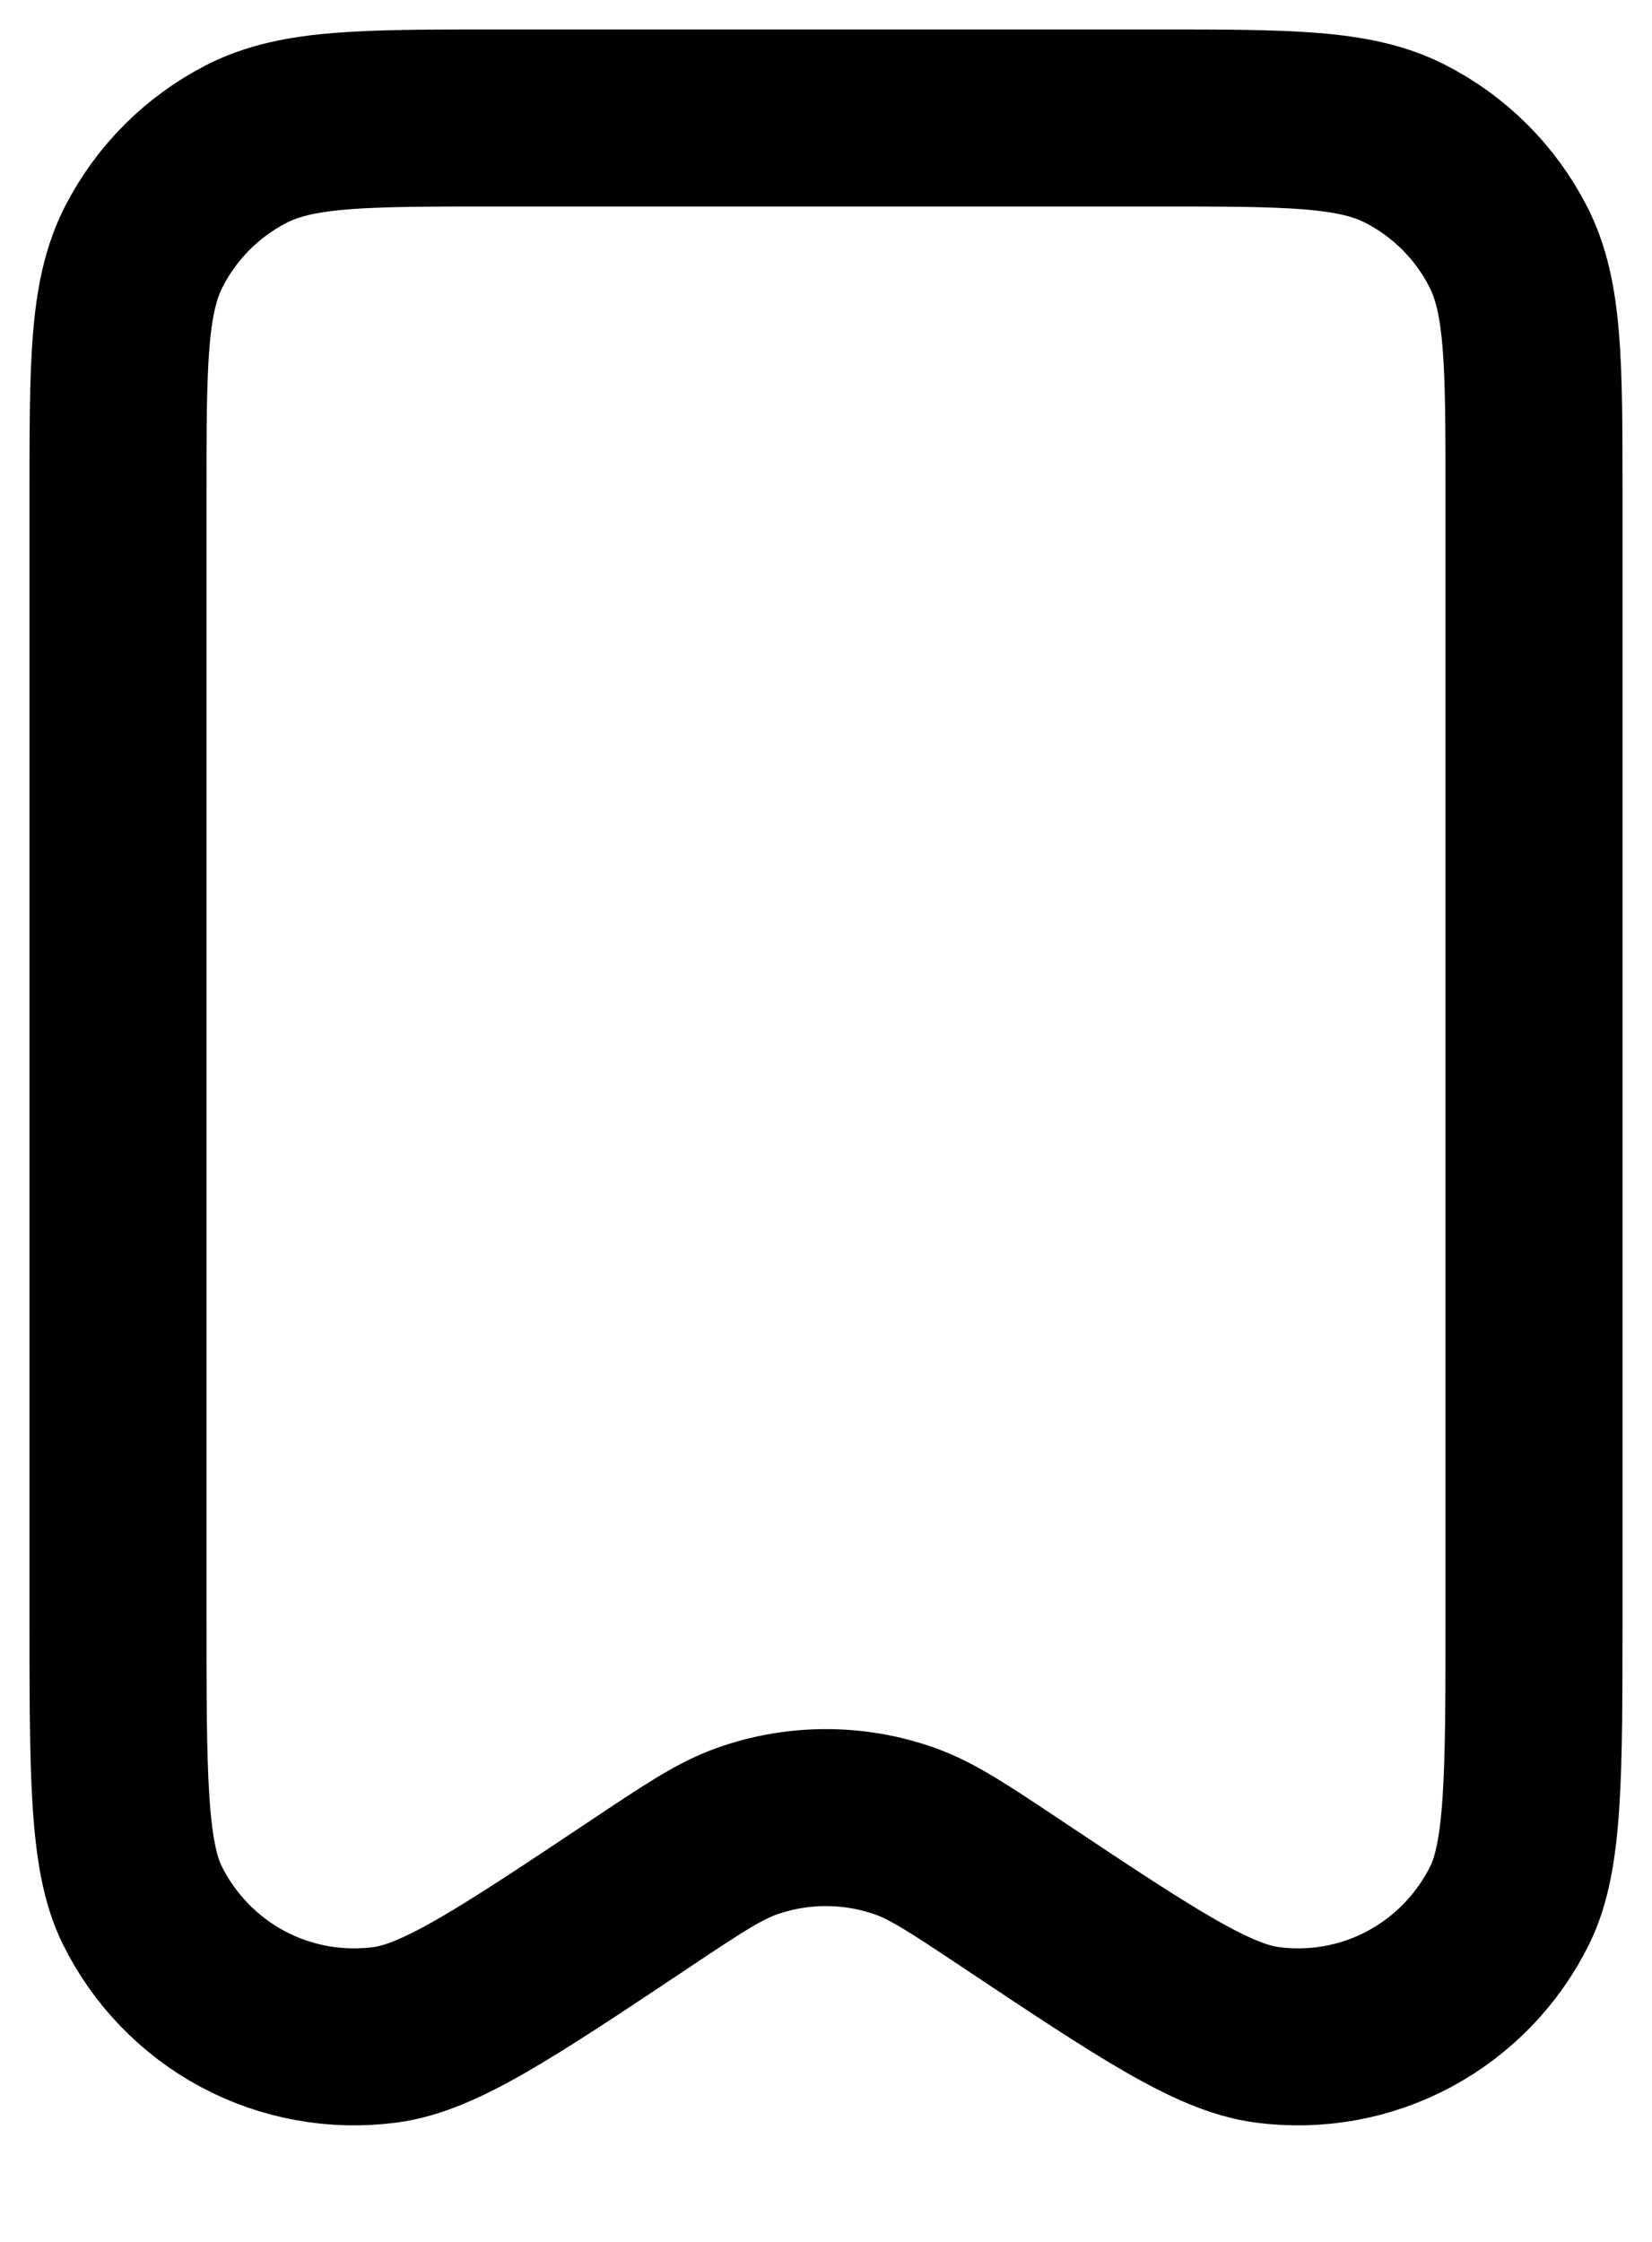 <svg width="14" height="19" viewBox="0 0 14 19" fill="none" xmlns="http://www.w3.org/2000/svg">
<path d="M1 4.2V13.685C1 15.046 1 15.727 1.204 16.143C1.389 16.519 1.687 16.828 2.056 17.026C2.426 17.224 2.848 17.3 3.264 17.245C3.724 17.185 4.29 16.807 5.422 16.052L5.425 16.05C5.874 15.75 6.098 15.601 6.333 15.518C6.764 15.366 7.235 15.366 7.666 15.518C7.901 15.601 8.126 15.751 8.577 16.052C9.71 16.807 10.277 17.184 10.737 17.245C11.152 17.3 11.575 17.224 11.944 17.026C12.313 16.828 12.611 16.519 12.796 16.143C13 15.727 13 15.046 13 13.685V4.197C13 3.079 13 2.519 12.782 2.092C12.59 1.716 12.284 1.41 11.907 1.218C11.48 1 10.92 1 9.8 1H4.2C3.08 1 2.52 1 2.092 1.218C1.716 1.41 1.41 1.716 1.218 2.092C1 2.52 1 3.08 1 4.2Z" stroke="black" stroke-width="1.5" stroke-linecap="round" stroke-linejoin="round"/>
</svg>
